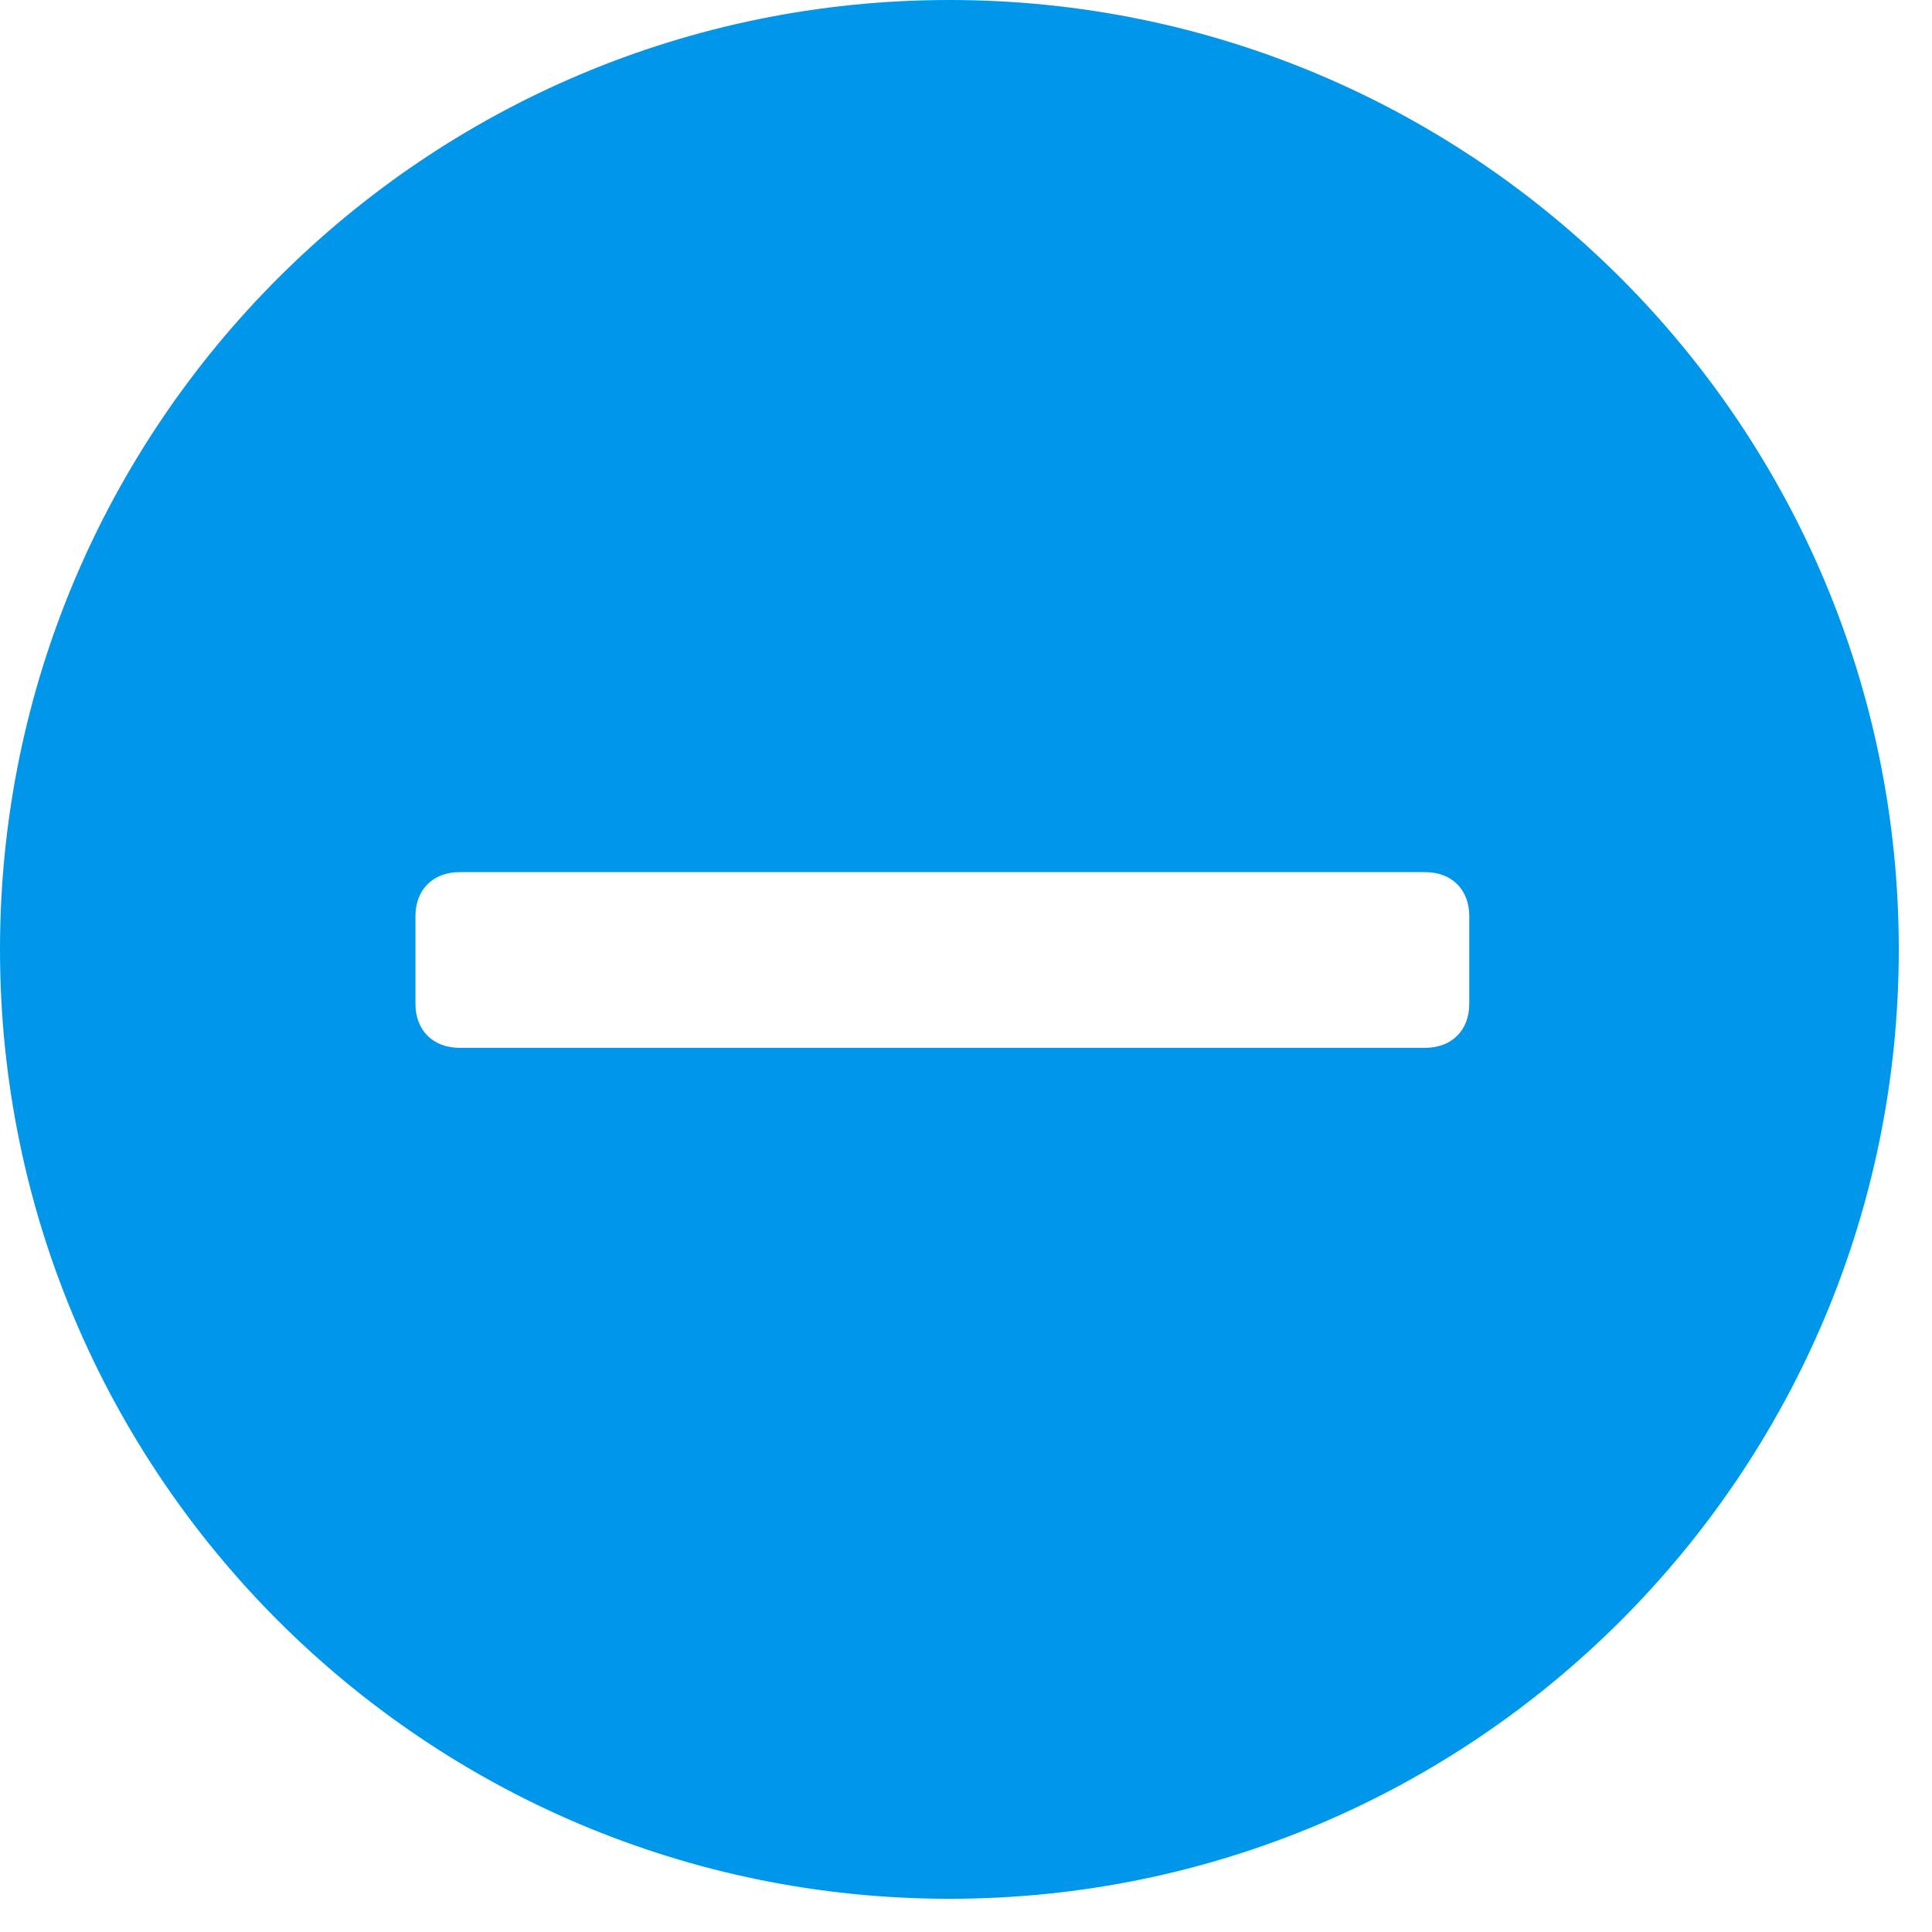 <?xml version="1.0" encoding="UTF-8"?>
<svg width="26px" height="26px" viewBox="0 0 26 26" version="1.1" xmlns="http://www.w3.org/2000/svg" xmlns:xlink="http://www.w3.org/1999/xlink">
    <!-- Generator: Sketch 47.1 (45422) - http://www.bohemiancoding.com/sketch -->
    <title>Fill 1</title>
    <desc>Created with Sketch.</desc>
    <defs></defs>
    <g id="Page-1" stroke="none" stroke-width="1" fill="none" fill-rule="evenodd">
        <g id="Home-Banking---Transfer-1" transform="translate(-674, -455)" fill="#0097EA">
            <g id="New-Transfer" transform="translate(57, 287)">
                <g transform="translate(0, 72)" id="Destination-account">
                    <g transform="translate(476, 29)">
                        <g id="Form" transform="translate(0, 62)">
                            <g id="icono-menos" transform="translate(141, 5)">
                                <path d="M19.773,13.51 C19.773,13.864 19.537,14.101 19.182,14.101 L6.182,14.101 C5.827,14.101 5.591,13.864 5.591,13.51 L5.591,12.328 C5.591,11.973 5.827,11.737 6.182,11.737 L19.182,11.737 C19.537,11.737 19.773,11.973 19.773,12.328 L19.773,13.51 Z M12.777,-0 C5.721,-0 -5.90909091e-05,5.72 -5.90909091e-05,12.777 C-5.90909091e-05,19.833 5.721,25.553 12.777,25.553 C19.833,25.553 25.553,19.833 25.553,12.777 C25.553,5.72 19.833,-0 12.777,-0 L12.777,-0 Z" id="Fill-1"></path>
                            </g>
                        </g>
                    </g>
                </g>
            </g>
        </g>
    </g>
</svg>